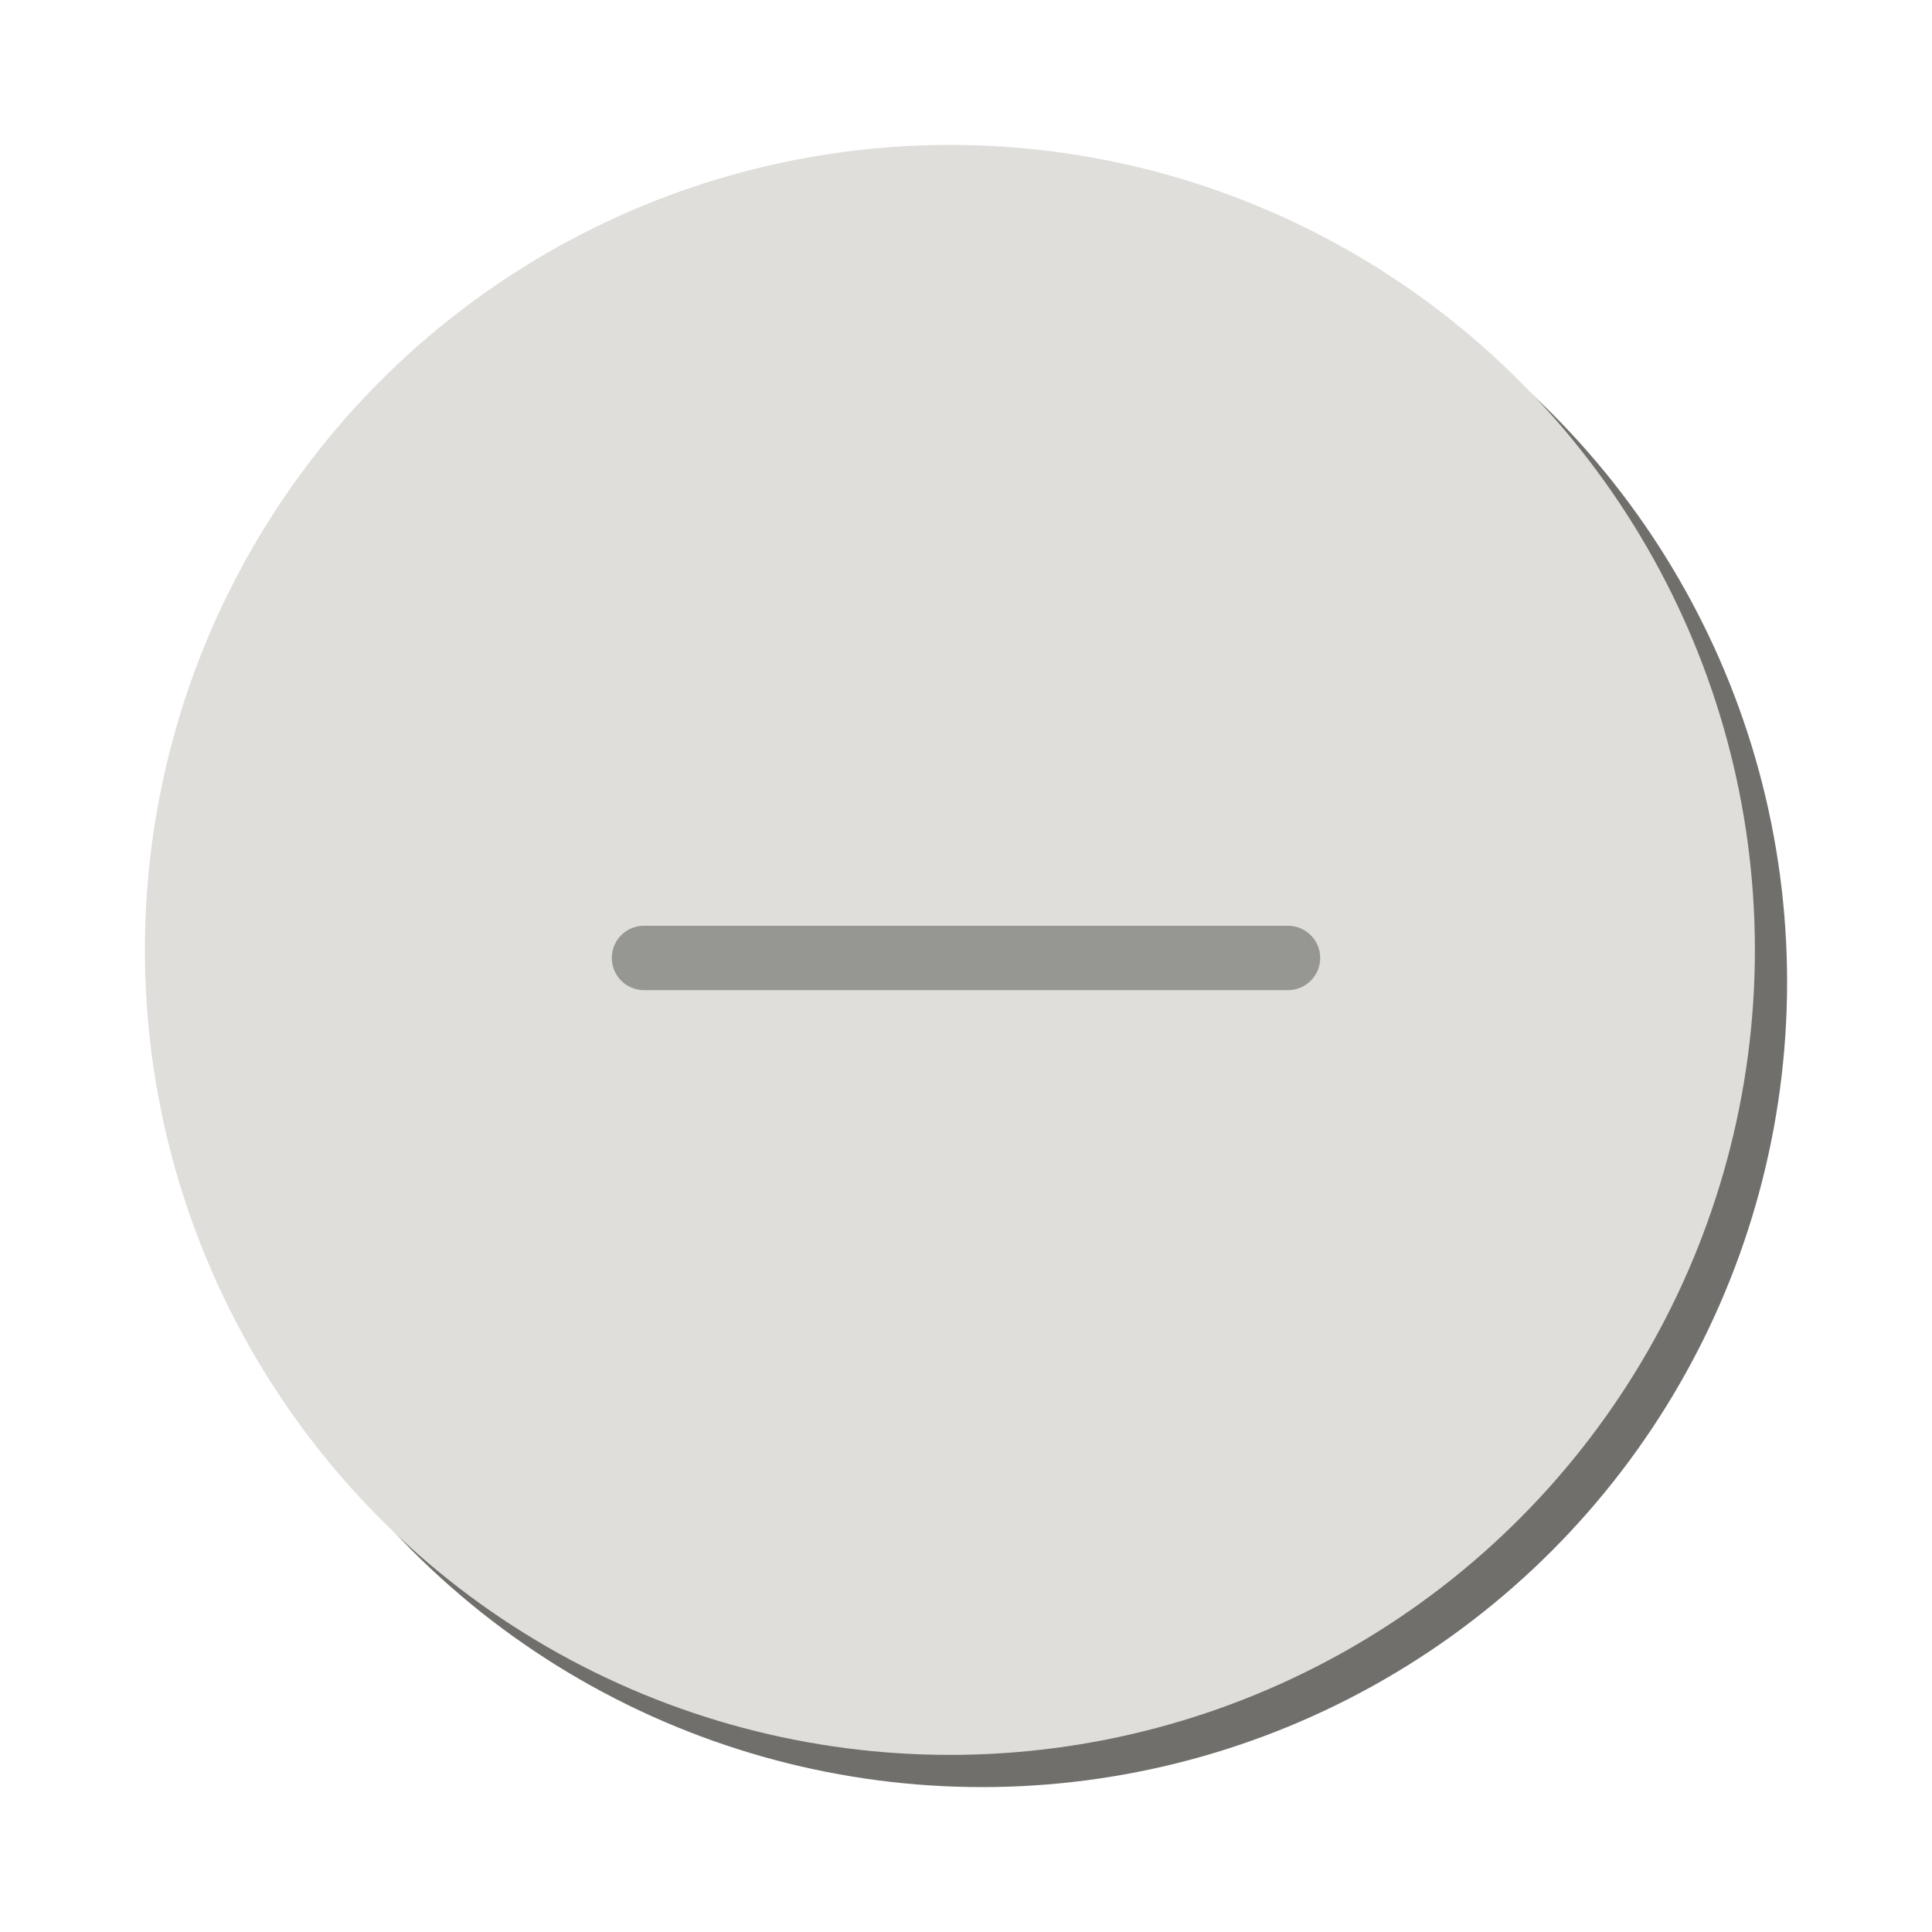 <?xml version="1.0" encoding="UTF-8"?>
<svg width="120px" height="120px" viewBox="0 0 120 120" version="1.1" xmlns="http://www.w3.org/2000/svg" xmlns:xlink="http://www.w3.org/1999/xlink">
    <title>Gray 1</title>
    <g id="Gray-1" stroke="none" stroke-width="1" fill="none" fill-rule="evenodd">
        <g id="Group" transform="translate(9, 9)" fill-rule="nonzero">
            <circle id="Oval-Copy" fill="#706F6C" cx="52" cy="52" r="50"></circle>
            <circle id="Oval" fill="#DFDEDB" cx="50" cy="50" r="50"></circle>
            <path d="M71,48.5 C72.105,48.5 73,49.395 73,50.5 C73,51.554 72.184,52.418 71.149,52.495 L71,52.5 L31,52.5 C29.895,52.5 29,51.605 29,50.5 C29,49.446 29.816,48.582 30.851,48.505 L31,48.5 L71,48.5 Z" id="Line" fill="#969693"></path>
        </g>
    </g>
</svg>